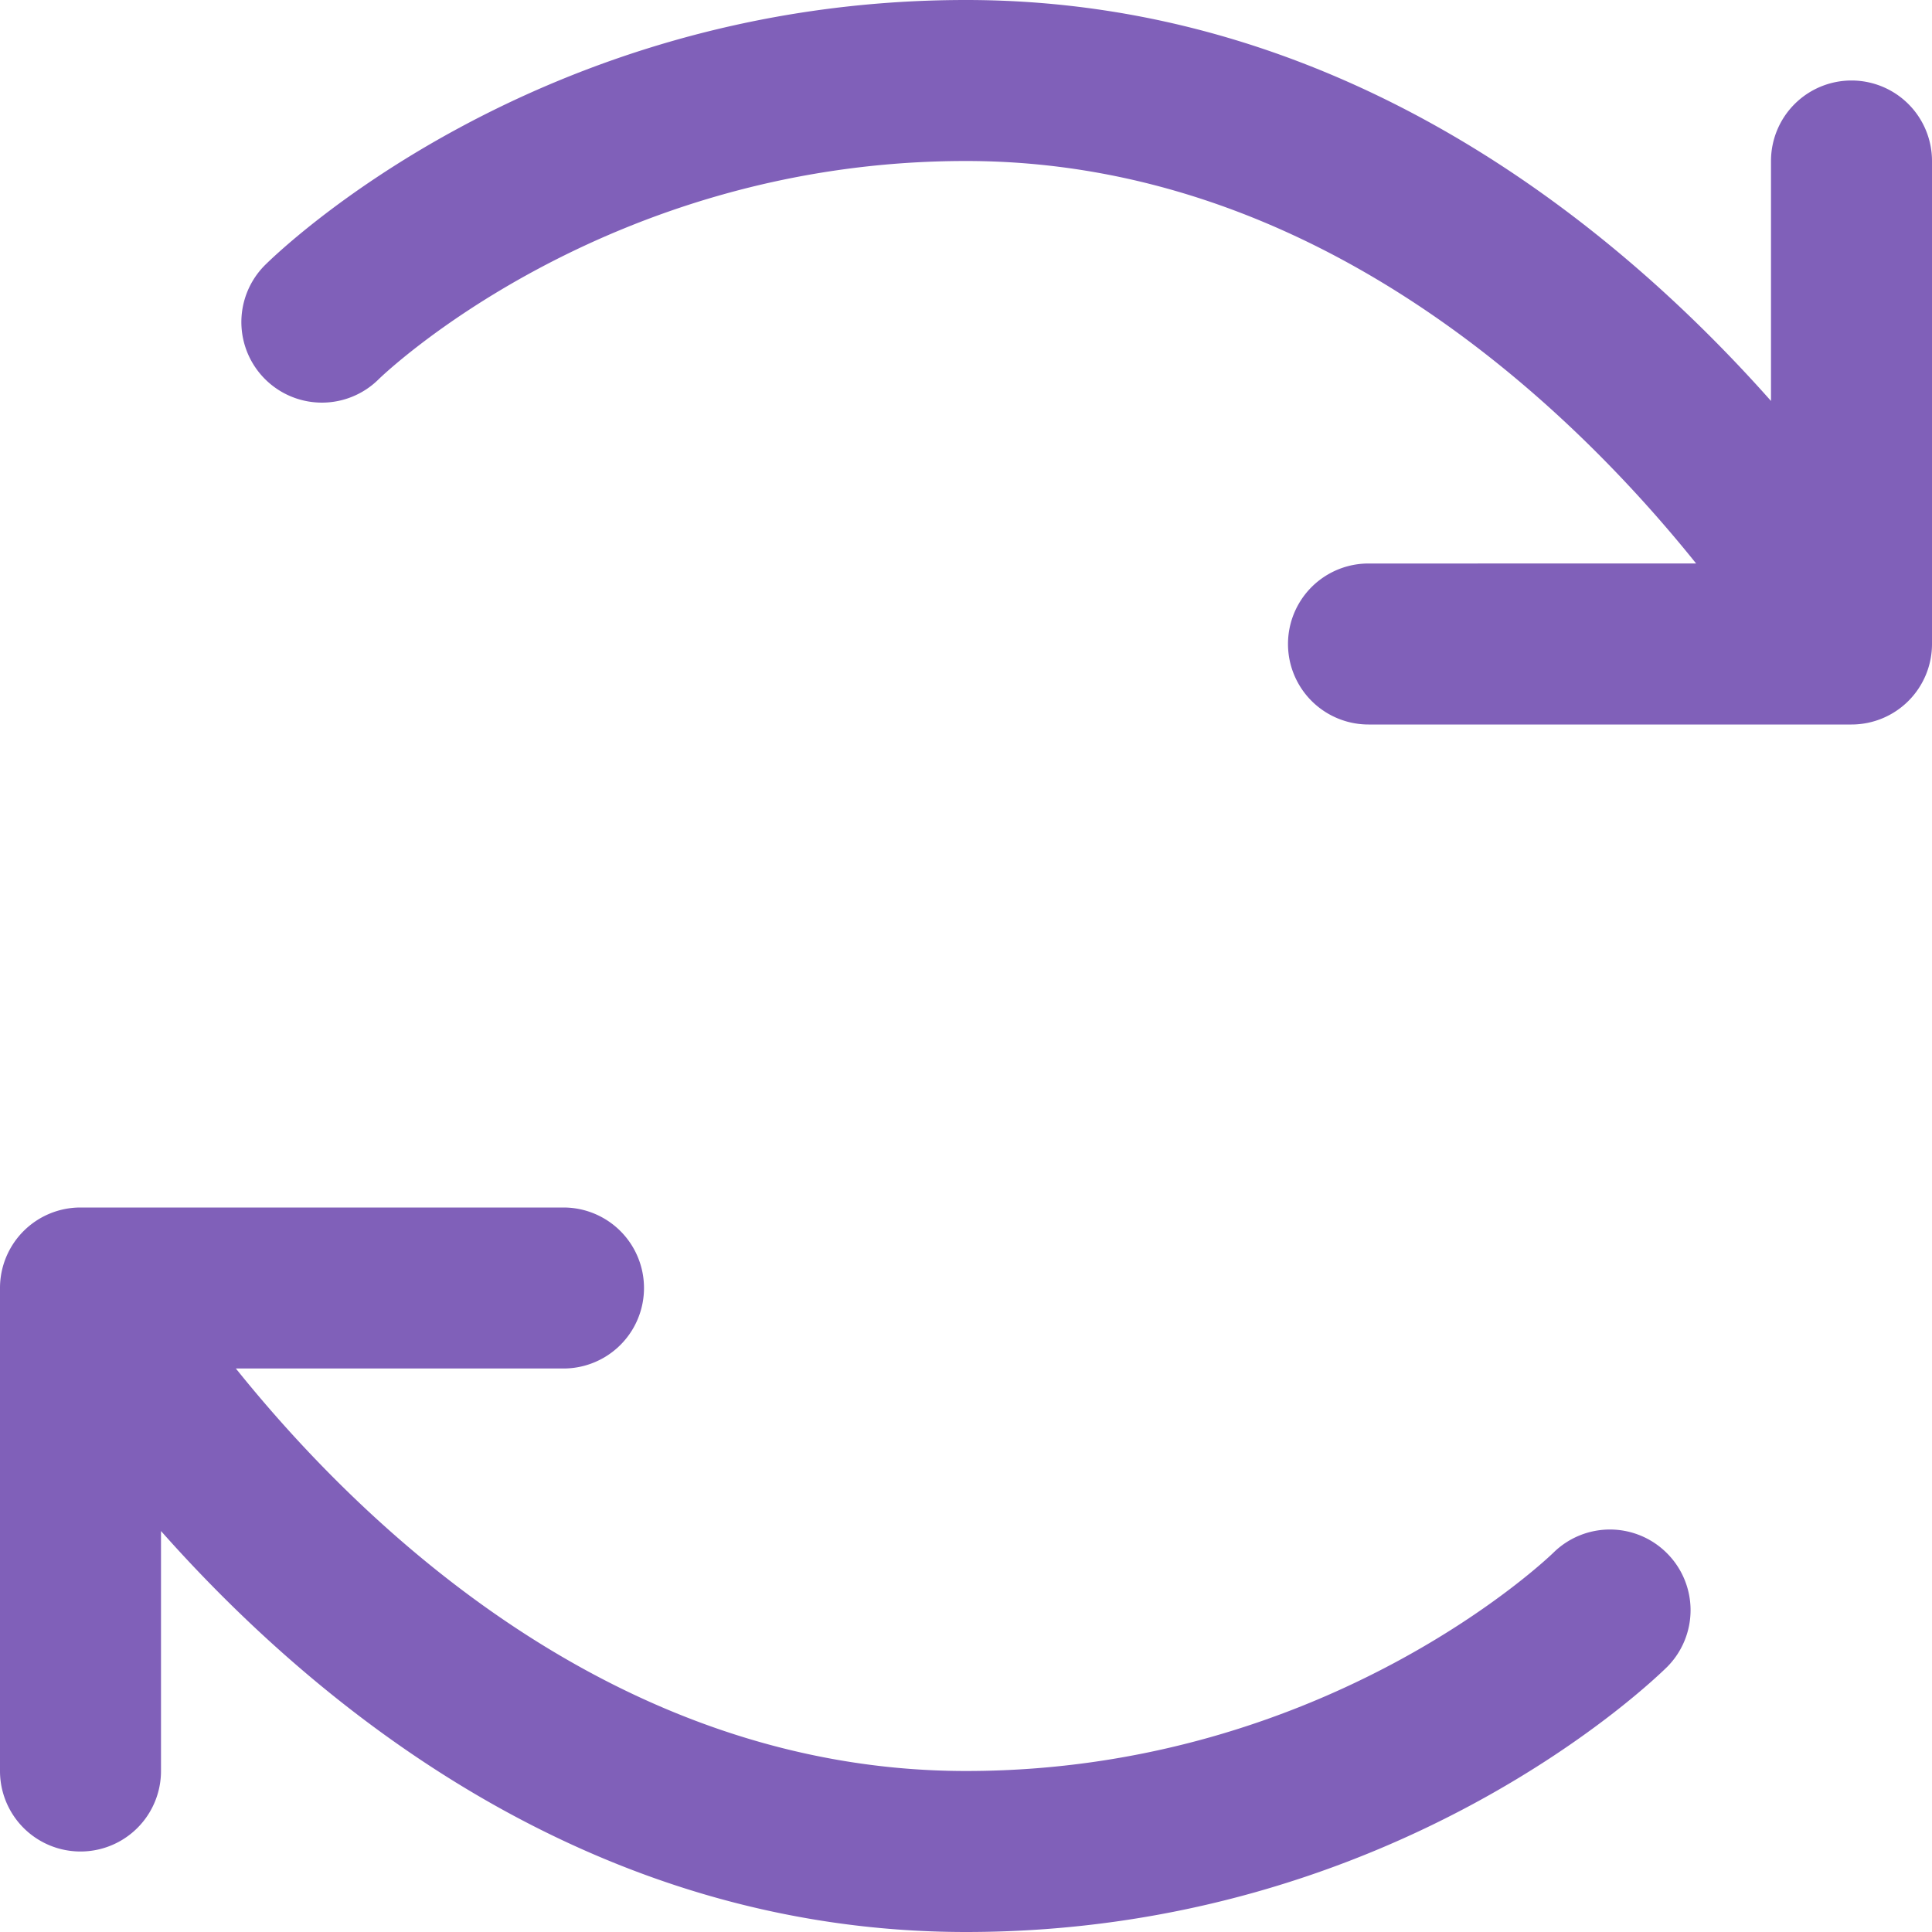 <svg width="24" height="24" viewBox="0 0 24 24" xmlns="http://www.w3.org/2000/svg">
    <path d="M20.709 19.296a1 1 0 0 1 0 1.412C20.573 20.84 17.352 24 12 24c-4.674 0-8.066-2.8-10-4.981V22a1 1 0 0 1-2 0v-6a1 1 0 0 1 1-1h6a1 1 0 0 1 0 2H2.93c1.54 1.919 4.695 5 9.07 5 4.5 0 7.267-2.683 7.295-2.71a1 1 0 0 1 1.414.006zM23 1a1 1 0 0 0-1 1v2.981C20.066 2.8 16.674 0 12 0 6.647 0 3.428 3.159 3.293 3.292A1 1 0 0 0 4.705 4.71C4.732 4.683 7.5 2 12 2c4.375 0 7.53 3.081 9.07 5H17a1 1 0 0 0 0 2h6a1 1 0 0 0 1-1V2a1 1 0 0 0-1-1z" fill="#8060b9" fill-rule="nonzero"/>
</svg>